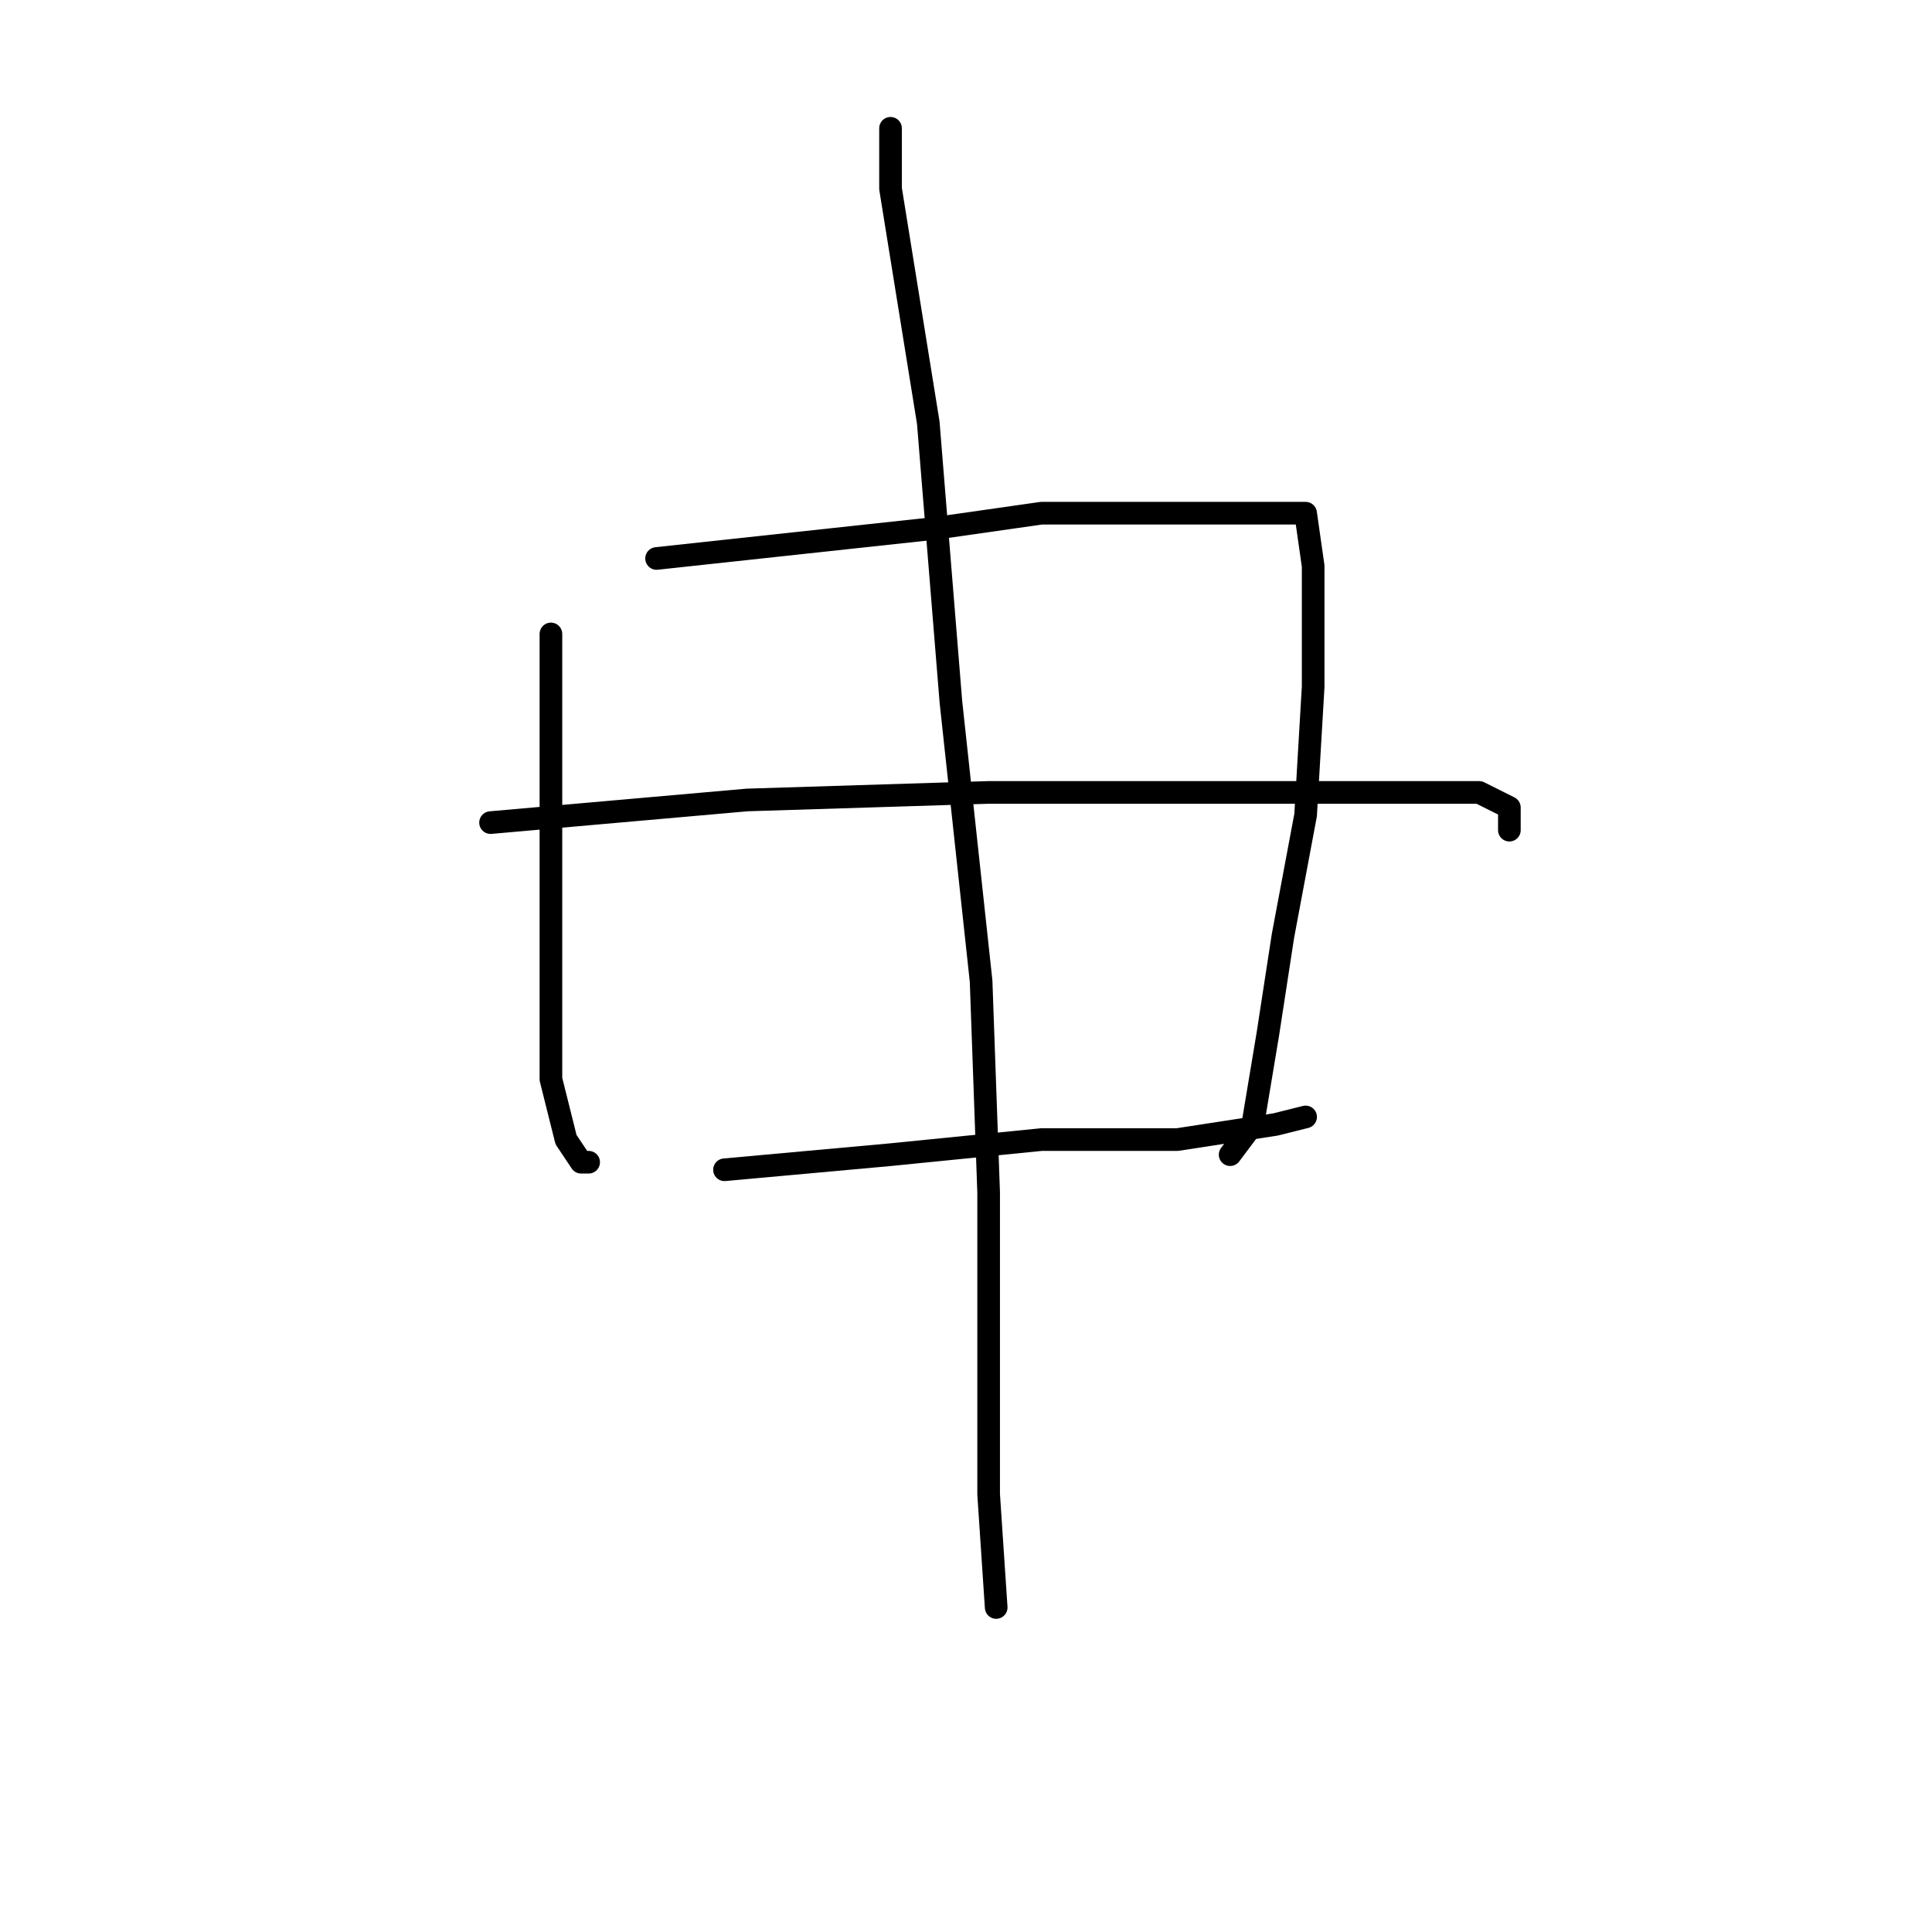 <?xml version="1.0" standalone="no"?>
    <svg width="256" height="256" xmlns="http://www.w3.org/2000/svg" version="1.1">
    <polyline stroke="black" stroke-width="3" stroke-linecap="round" fill="transparent" stroke-linejoin="round" points="73 84 73 94 73 102 73 120 73 129 73 143 75 151 77 154 78 154 78 154 " />
        <polyline stroke="black" stroke-width="3" stroke-linecap="round" fill="transparent" stroke-linejoin="round" points="87 74 124 70 138 68 157 68 170 68 173 68 174 75 174 91 173 108 170 124 168 137 166 149 163 153 163 153 " />
        <polyline stroke="black" stroke-width="3" stroke-linecap="round" fill="transparent" stroke-linejoin="round" points="65 109 99 106 131 105 161 105 172 105 182 105 196 105 200 107 200 110 200 110 " />
        <polyline stroke="black" stroke-width="3" stroke-linecap="round" fill="transparent" stroke-linejoin="round" points="96 155 118 153 138 151 156 151 169 149 173 148 173 148 " />
        <polyline stroke="black" stroke-width="3" stroke-linecap="round" fill="transparent" stroke-linejoin="round" points="118 17 118 25 123 56 126 93 130 130 131 158 131 179 131 198 132 213 132 213 " />
        </svg>